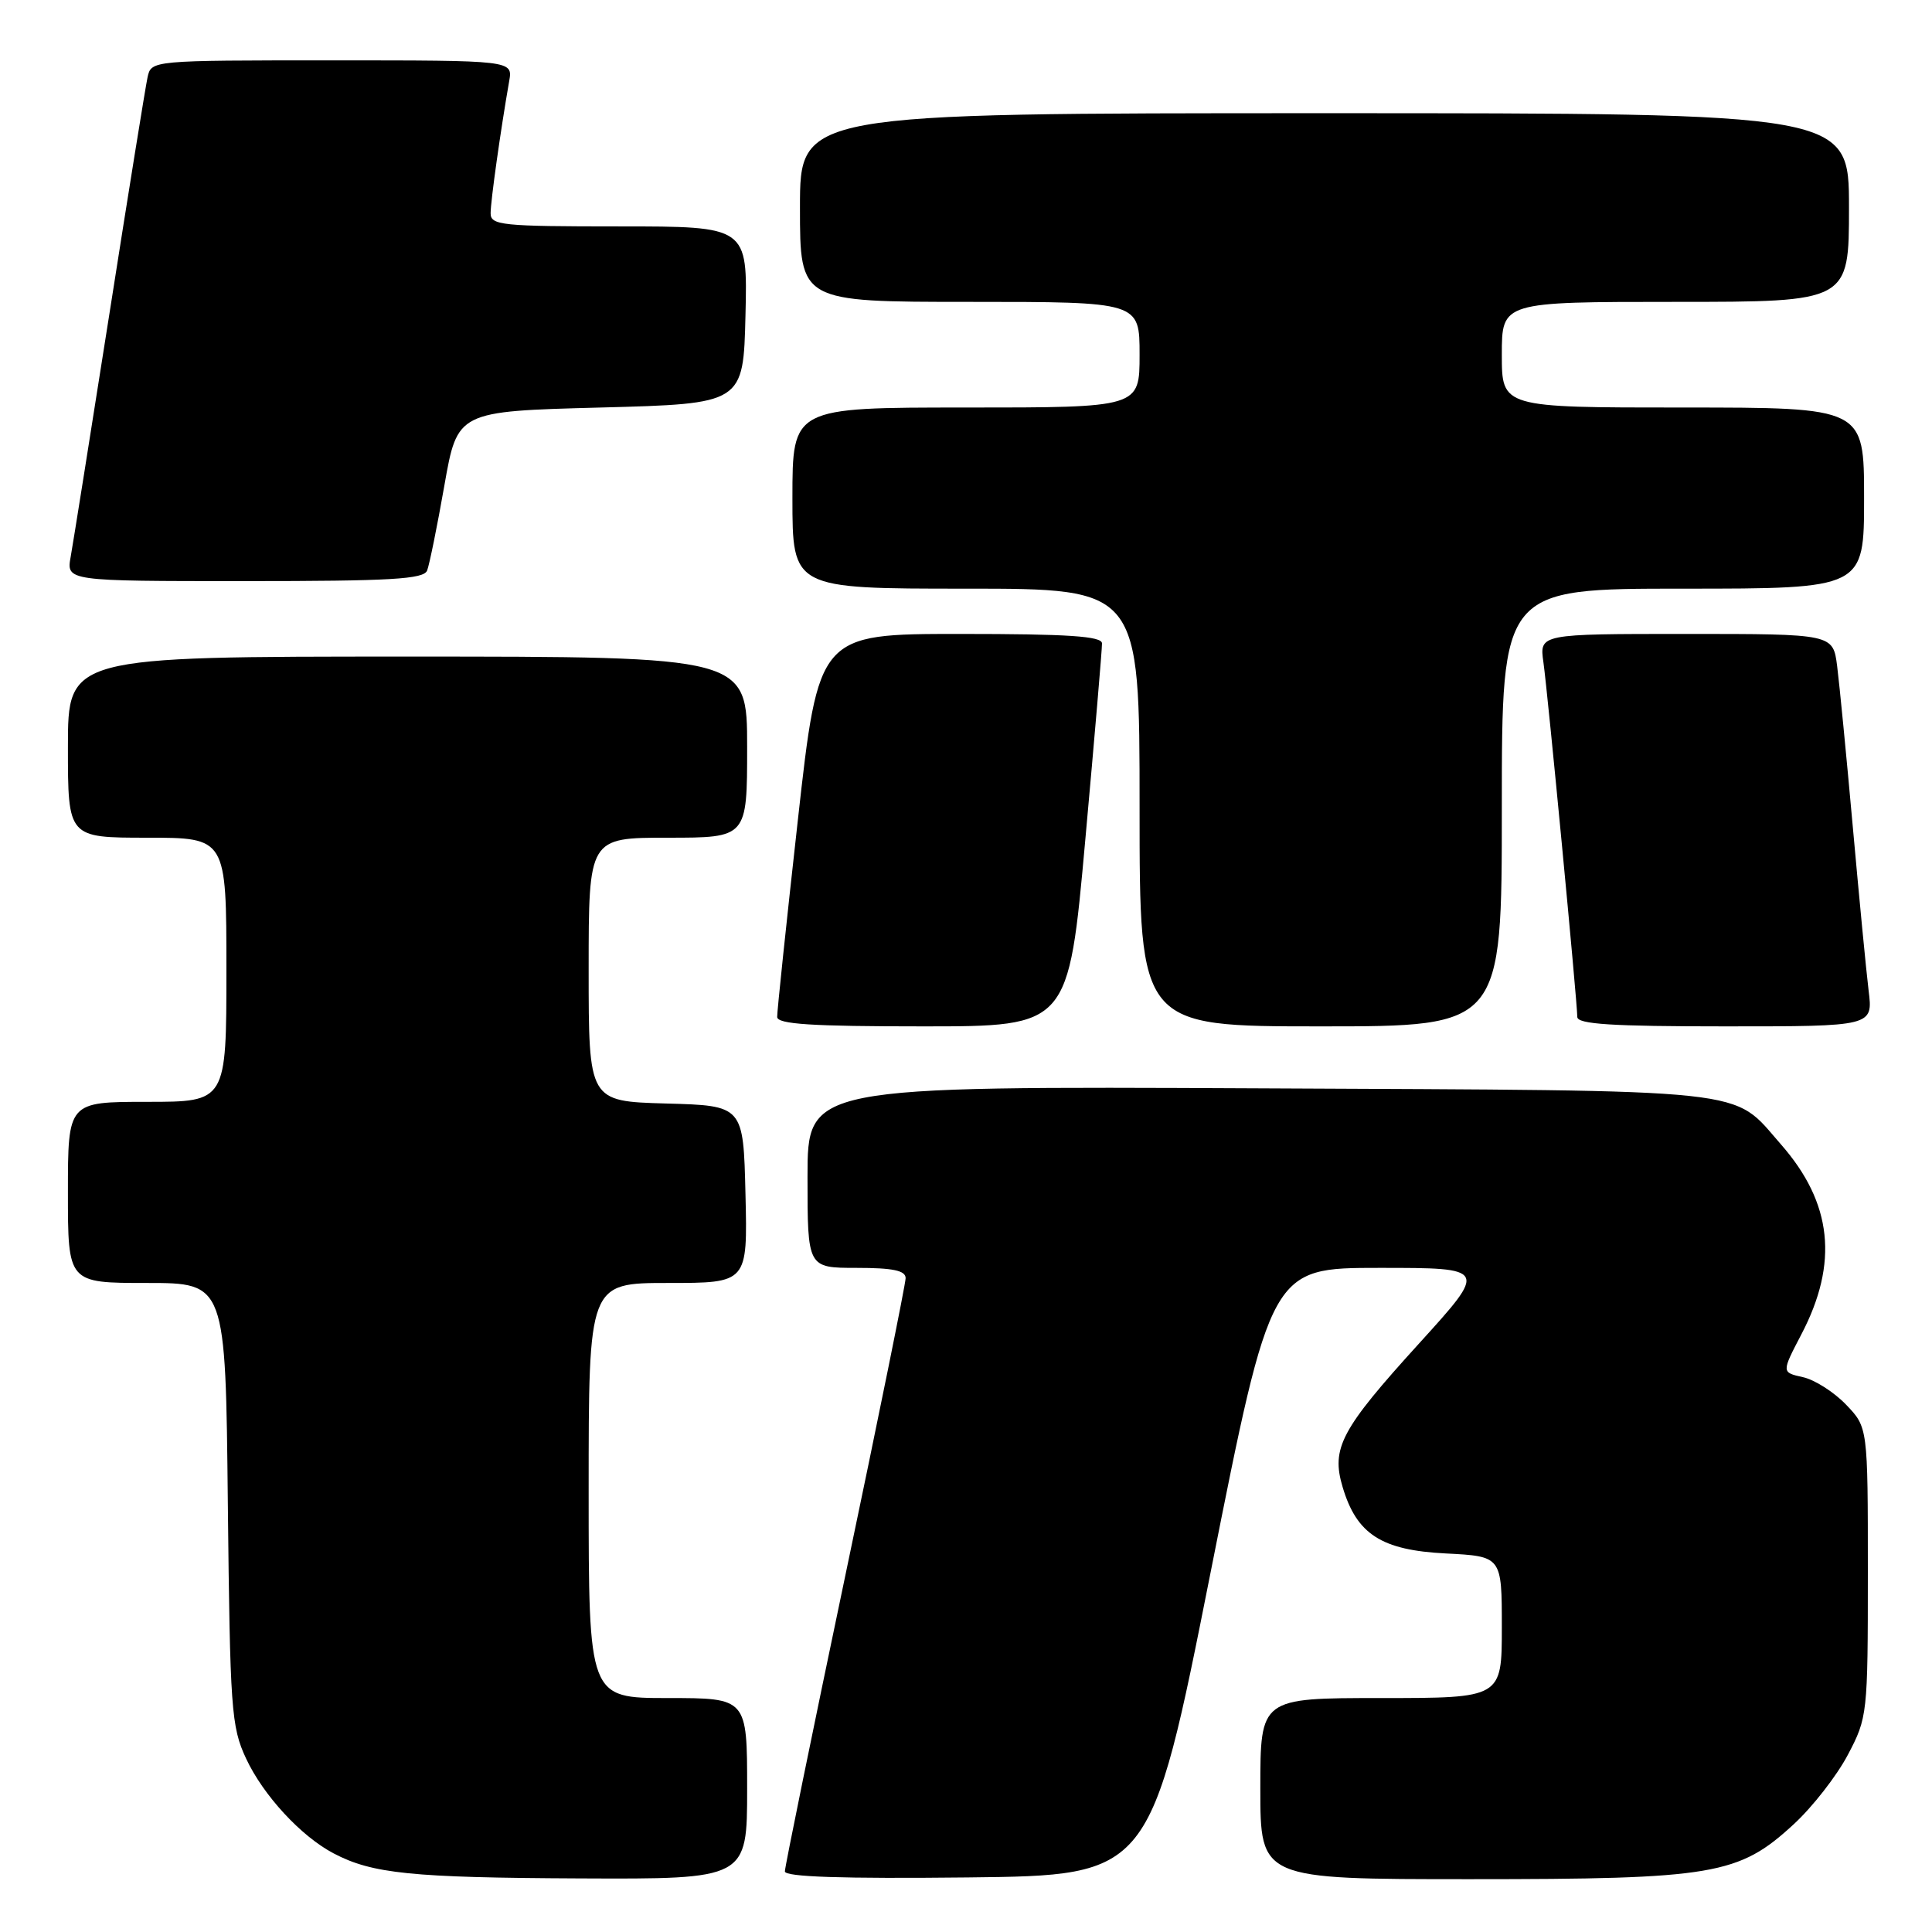 <?xml version="1.0" encoding="UTF-8" standalone="no"?>
<!DOCTYPE svg PUBLIC "-//W3C//DTD SVG 1.1//EN" "http://www.w3.org/Graphics/SVG/1.1/DTD/svg11.dtd" >
<svg xmlns="http://www.w3.org/2000/svg" xmlns:xlink="http://www.w3.org/1999/xlink" version="1.1" viewBox="0 0 256 256">
 <g >
 <path fill="currentColor"
d=" M 99.00 237.00 C 99.00 225.00 99.00 225.00 88.50 225.00 C 78.00 225.00 78.00 225.00 78.00 197.50 C 78.00 170.00 78.00 170.00 88.53 170.00 C 99.06 170.00 99.06 170.00 98.78 158.25 C 98.50 146.50 98.50 146.50 88.25 146.22 C 78.00 145.93 78.00 145.93 78.00 128.47 C 78.00 111.00 78.00 111.00 88.50 111.00 C 99.00 111.00 99.00 111.00 99.00 99.00 C 99.00 87.00 99.00 87.00 54.00 87.00 C 9.00 87.00 9.00 87.00 9.00 99.00 C 9.00 111.00 9.00 111.00 19.50 111.00 C 30.00 111.00 30.00 111.00 30.00 128.50 C 30.00 146.00 30.00 146.00 19.50 146.00 C 9.00 146.00 9.00 146.00 9.00 158.00 C 9.00 170.00 9.00 170.00 19.44 170.00 C 29.89 170.00 29.89 170.00 30.19 199.25 C 30.48 226.48 30.64 228.81 32.60 233.00 C 34.87 237.88 39.90 243.33 44.22 245.59 C 49.33 248.27 54.52 248.80 76.75 248.90 C 99.00 249.00 99.00 249.00 99.00 237.00 Z  M 160.43 208.25 C 168.42 168.00 168.42 168.00 182.78 168.00 C 197.13 168.00 197.13 168.00 188.04 178.01 C 177.67 189.42 176.36 191.88 177.91 197.06 C 179.77 203.30 183.05 205.41 191.56 205.84 C 199.00 206.22 199.00 206.22 199.00 215.61 C 199.00 225.00 199.00 225.00 183.00 225.00 C 167.00 225.00 167.00 225.00 167.00 237.00 C 167.00 249.00 167.00 249.00 194.82 249.00 C 227.08 249.00 230.40 248.44 237.68 241.72 C 240.16 239.44 243.38 235.31 244.84 232.54 C 247.45 227.59 247.50 227.16 247.50 208.32 C 247.50 189.13 247.50 189.13 244.61 186.12 C 243.02 184.46 240.45 182.82 238.89 182.48 C 236.06 181.85 236.06 181.85 238.68 176.83 C 243.65 167.34 242.79 159.39 235.98 151.63 C 229.37 144.11 233.36 144.53 166.75 144.21 C 107.00 143.93 107.00 143.93 107.00 155.96 C 107.00 168.00 107.00 168.00 113.50 168.00 C 118.31 168.00 120.00 168.35 120.00 169.36 C 120.00 170.11 116.40 187.86 112.00 208.81 C 107.60 229.77 104.00 247.39 104.00 247.97 C 104.00 248.70 111.61 248.95 128.22 248.77 C 152.44 248.50 152.44 248.50 160.43 208.25 Z  M 143.81 111.25 C 145.04 97.64 146.04 85.94 146.02 85.25 C 146.01 84.30 141.57 84.00 127.23 84.00 C 108.47 84.00 108.47 84.00 105.71 108.75 C 104.19 122.36 102.96 134.06 102.98 134.75 C 102.99 135.71 107.54 136.00 122.29 136.00 C 141.58 136.00 141.58 136.00 143.81 111.25 Z  M 199.00 107.00 C 199.00 78.00 199.00 78.00 223.00 78.00 C 247.00 78.00 247.00 78.00 247.00 66.00 C 247.00 54.00 247.00 54.00 223.00 54.00 C 199.00 54.00 199.00 54.00 199.00 47.00 C 199.00 40.00 199.00 40.00 222.00 40.00 C 245.00 40.00 245.00 40.00 245.00 27.50 C 245.00 15.00 245.00 15.00 175.50 15.00 C 106.00 15.00 106.00 15.00 106.00 27.50 C 106.00 40.00 106.00 40.00 128.50 40.00 C 151.00 40.00 151.00 40.00 151.00 47.00 C 151.00 54.00 151.00 54.00 128.00 54.00 C 105.00 54.00 105.00 54.00 105.00 66.00 C 105.00 78.00 105.00 78.00 128.00 78.00 C 151.00 78.00 151.00 78.00 151.00 107.00 C 151.00 136.00 151.00 136.00 175.00 136.00 C 199.00 136.00 199.00 136.00 199.00 107.00 Z  M 247.60 131.25 C 247.28 128.64 246.34 118.85 245.50 109.50 C 244.66 100.15 243.73 90.59 243.43 88.25 C 242.88 84.00 242.88 84.00 223.43 84.00 C 203.98 84.00 203.98 84.00 204.51 87.75 C 205.09 91.83 208.99 132.71 209.00 134.75 C 209.00 135.71 213.59 136.00 228.59 136.00 C 248.19 136.00 248.19 136.00 247.60 131.25 Z  M 56.60 75.59 C 56.90 74.81 57.93 69.75 58.88 64.34 C 60.61 54.50 60.61 54.50 79.56 54.00 C 98.50 53.50 98.50 53.50 98.78 41.75 C 99.06 30.00 99.06 30.00 82.03 30.00 C 66.47 30.00 65.00 29.85 65.01 28.25 C 65.01 26.63 66.34 17.20 67.47 10.75 C 67.95 8.00 67.95 8.00 43.99 8.00 C 20.04 8.00 20.04 8.00 19.55 10.25 C 19.28 11.49 17.01 25.55 14.51 41.50 C 12.00 57.45 9.69 71.96 9.37 73.75 C 8.78 77.00 8.78 77.00 32.42 77.00 C 51.84 77.00 56.16 76.75 56.60 75.59 Z "/>
</g>
</svg>